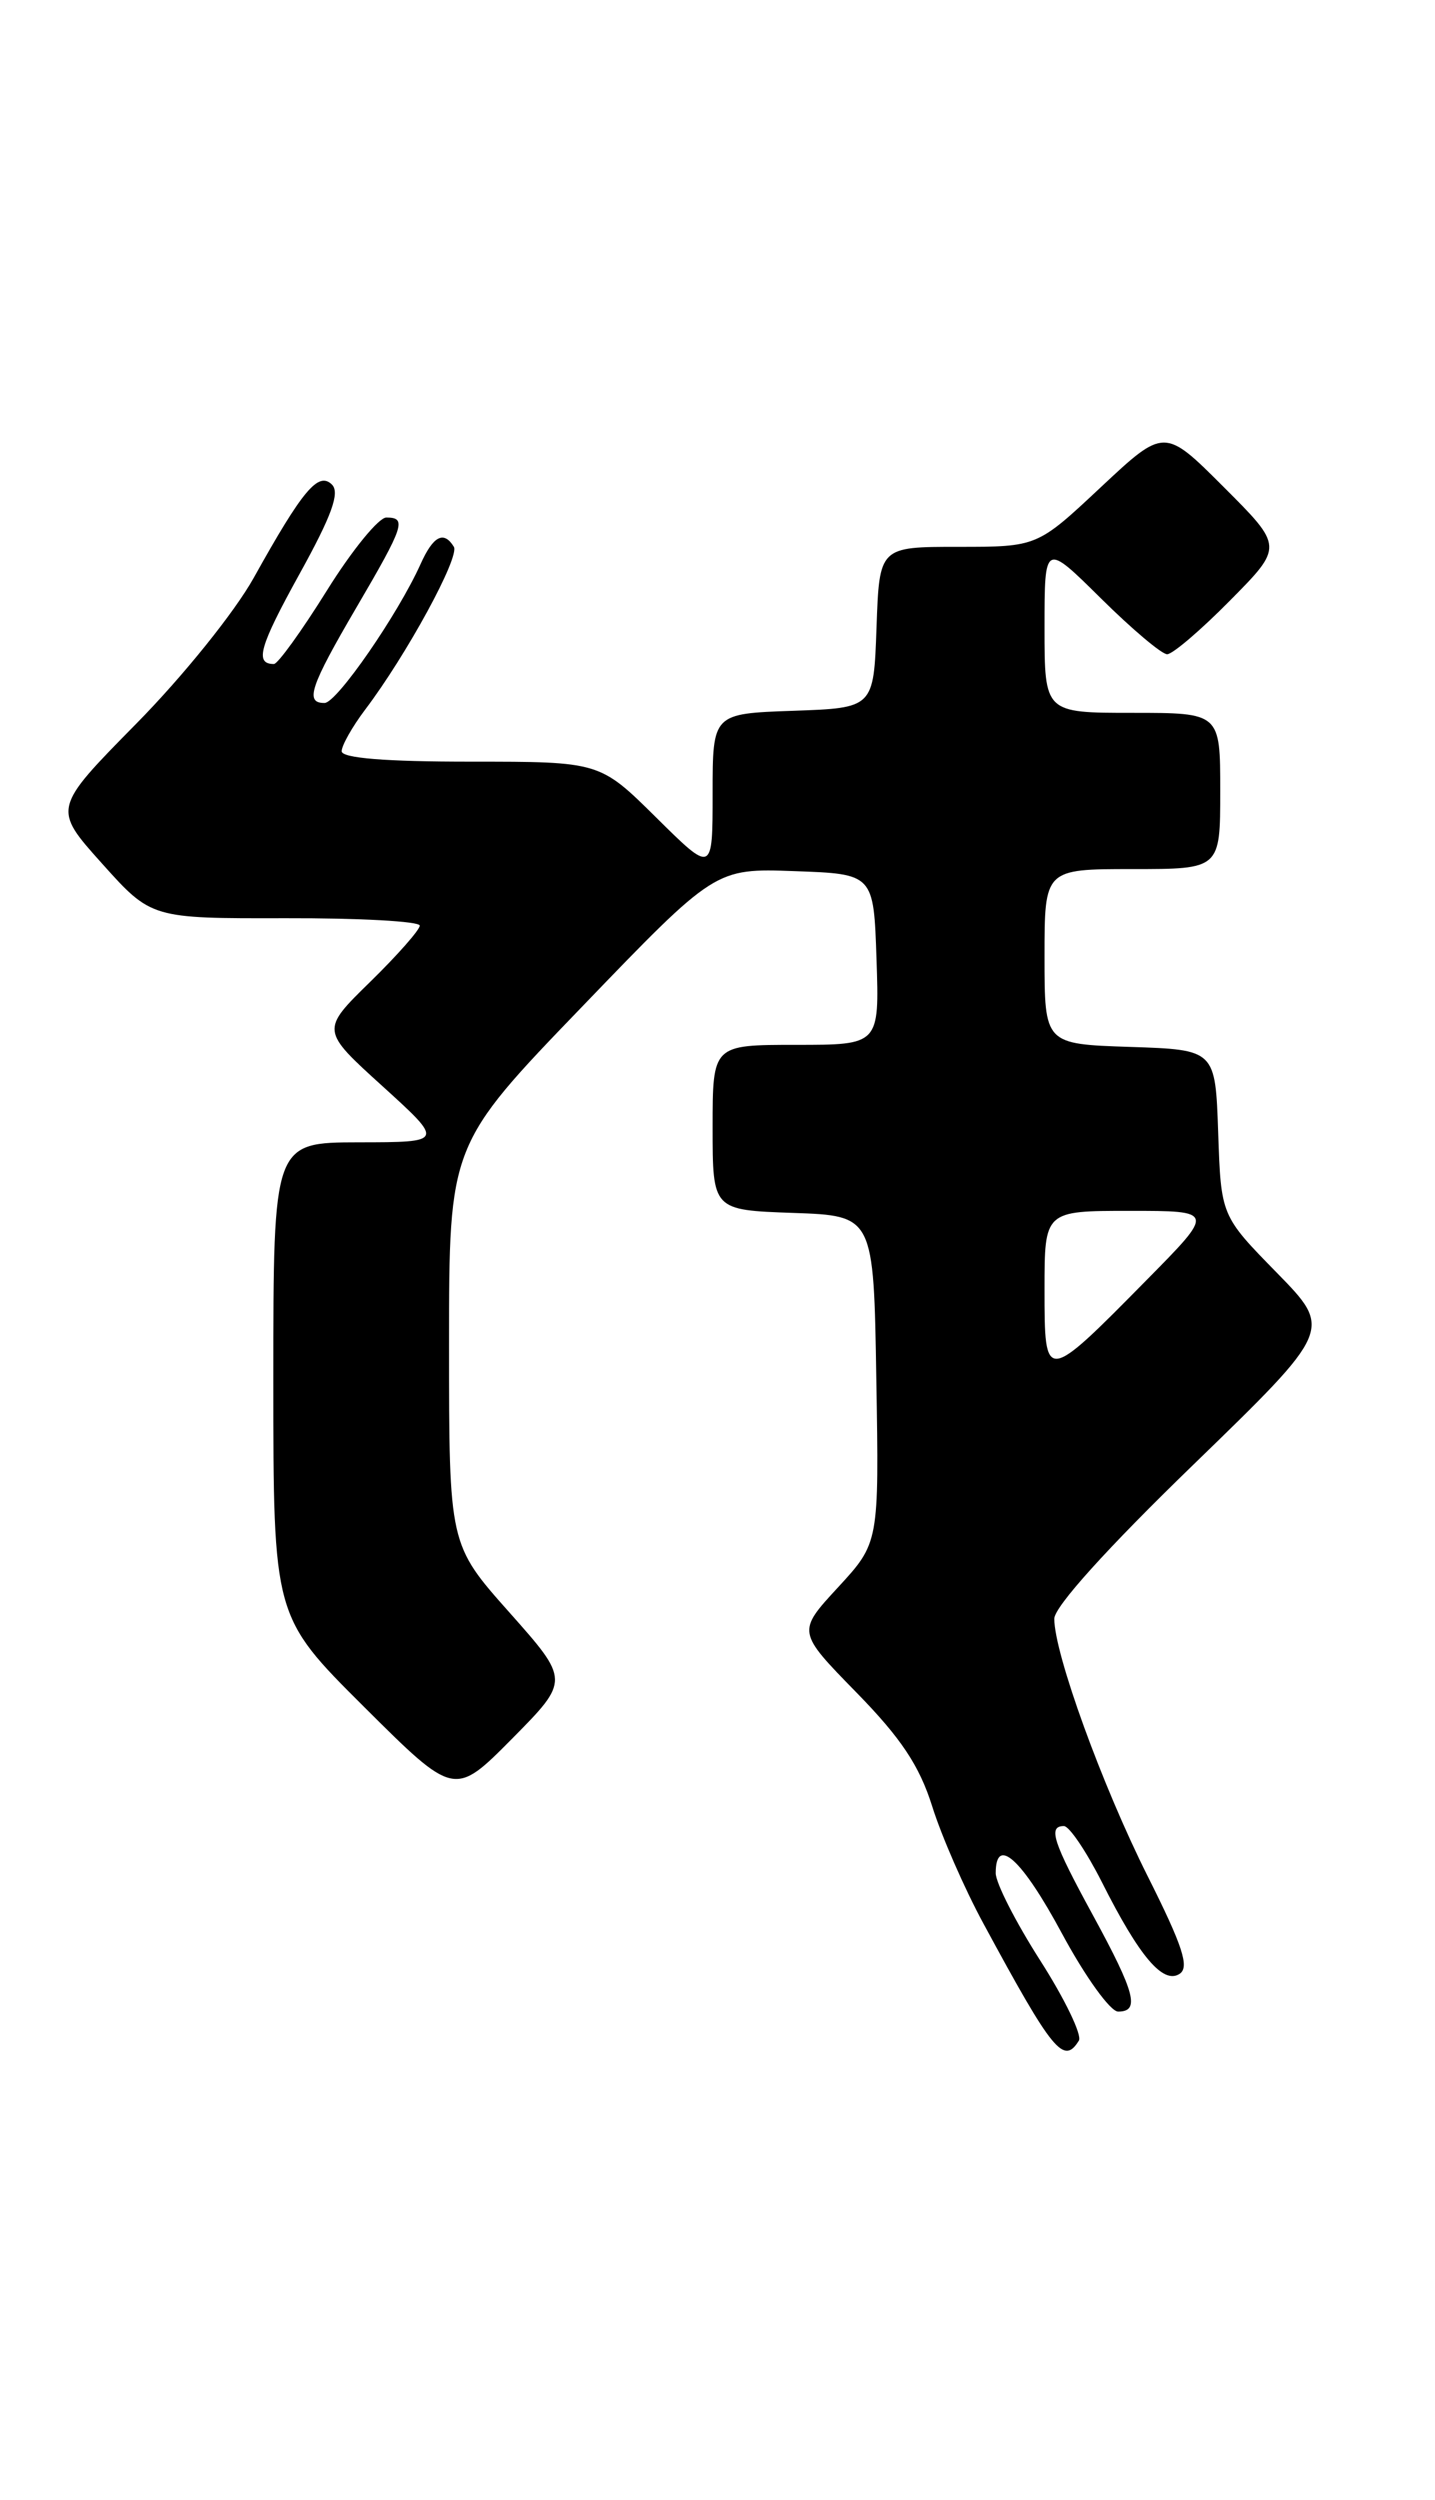 <?xml version="1.0" encoding="UTF-8" standalone="no"?>
<!DOCTYPE svg PUBLIC "-//W3C//DTD SVG 1.1//EN" "http://www.w3.org/Graphics/SVG/1.1/DTD/svg11.dtd" >
<svg xmlns="http://www.w3.org/2000/svg" xmlns:xlink="http://www.w3.org/1999/xlink" version="1.1" viewBox="0 0 147 256">
 <g >
 <path fill="currentColor"
d=" M 110.52 208.97 C 110.86 208.41 109.09 204.73 106.58 200.80 C 104.06 196.86 102.00 192.83 102.00 191.82 C 102.00 187.93 104.68 190.37 108.79 198.01 C 111.16 202.41 113.74 206.00 114.54 206.00 C 116.79 206.00 116.30 204.10 111.99 196.19 C 107.84 188.59 107.33 187.00 108.99 187.00 C 109.53 187.00 111.28 189.59 112.88 192.75 C 116.72 200.38 119.14 203.22 120.83 202.14 C 121.87 201.47 121.17 199.31 117.57 192.14 C 112.90 182.84 108.00 169.34 108.00 165.77 C 108.00 164.55 113.41 158.55 122.25 149.99 C 136.50 136.17 136.50 136.17 130.79 130.33 C 125.08 124.50 125.08 124.50 124.79 116.00 C 124.50 107.50 124.50 107.50 115.75 107.21 C 107.00 106.92 107.00 106.92 107.00 97.96 C 107.00 89.00 107.00 89.00 116.00 89.00 C 125.00 89.00 125.00 89.00 125.00 81.00 C 125.00 73.00 125.00 73.00 116.00 73.00 C 107.00 73.00 107.00 73.00 107.00 64.28 C 107.00 55.56 107.00 55.56 112.78 61.28 C 115.96 64.43 119.01 67.00 119.56 67.00 C 120.12 67.00 123.02 64.52 126.01 61.49 C 131.46 55.98 131.46 55.98 125.37 49.89 C 119.28 43.80 119.28 43.80 112.76 49.90 C 106.25 56.00 106.25 56.00 98.16 56.00 C 90.08 56.00 90.08 56.00 89.79 64.25 C 89.50 72.50 89.50 72.50 81.25 72.79 C 73.00 73.08 73.00 73.08 73.00 81.26 C 73.00 89.44 73.00 89.44 67.22 83.72 C 61.44 78.00 61.44 78.00 48.22 78.00 C 39.52 78.00 35.00 77.64 35.00 76.93 C 35.00 76.35 36.08 74.43 37.40 72.68 C 41.66 67.05 47.13 57.01 46.49 55.99 C 45.46 54.32 44.38 54.88 43.09 57.75 C 40.77 62.91 34.50 71.98 33.25 71.99 C 31.20 72.01 31.77 70.31 36.50 62.23 C 41.42 53.83 41.69 53.00 39.57 53.00 C 38.79 53.00 36.04 56.37 33.47 60.50 C 30.90 64.62 28.46 68.00 28.06 68.00 C 26.06 68.00 26.57 66.22 30.67 58.80 C 33.99 52.80 34.84 50.45 34.00 49.62 C 32.61 48.26 31.00 50.18 26.00 59.16 C 24.04 62.68 18.75 69.25 13.95 74.12 C 5.40 82.80 5.40 82.80 10.45 88.43 C 15.50 94.06 15.50 94.06 29.25 94.03 C 36.81 94.01 43.00 94.35 43.00 94.79 C 43.00 95.22 40.72 97.81 37.93 100.54 C 32.86 105.50 32.86 105.50 39.18 111.23 C 45.50 116.97 45.50 116.97 36.75 116.98 C 28.00 117.00 28.00 117.00 28.00 141.27 C 28.00 165.54 28.00 165.54 37.28 174.78 C 46.55 184.01 46.55 184.01 52.46 178.05 C 58.36 172.08 58.36 172.08 52.18 165.12 C 46.00 158.17 46.00 158.17 46.00 137.70 C 46.00 117.23 46.00 117.23 59.64 103.08 C 73.27 88.92 73.27 88.92 81.39 89.21 C 89.50 89.50 89.50 89.50 89.79 98.25 C 90.08 107.00 90.08 107.00 81.54 107.00 C 73.00 107.00 73.00 107.00 73.00 115.46 C 73.00 123.92 73.00 123.92 81.25 124.21 C 89.50 124.50 89.50 124.50 89.77 141.25 C 90.05 157.99 90.05 157.99 85.85 162.55 C 81.65 167.10 81.65 167.10 87.71 173.30 C 92.31 178.00 94.19 180.83 95.50 185.00 C 96.45 188.03 98.81 193.43 100.75 197.00 C 107.85 210.13 108.96 211.49 110.52 208.97 Z  M 107.00 132.04 C 107.00 124.00 107.00 124.00 115.72 124.00 C 124.45 124.00 124.45 124.00 117.47 131.07 C 107.02 141.67 107.00 141.67 107.00 132.04 Z "/>
</g>
</svg>